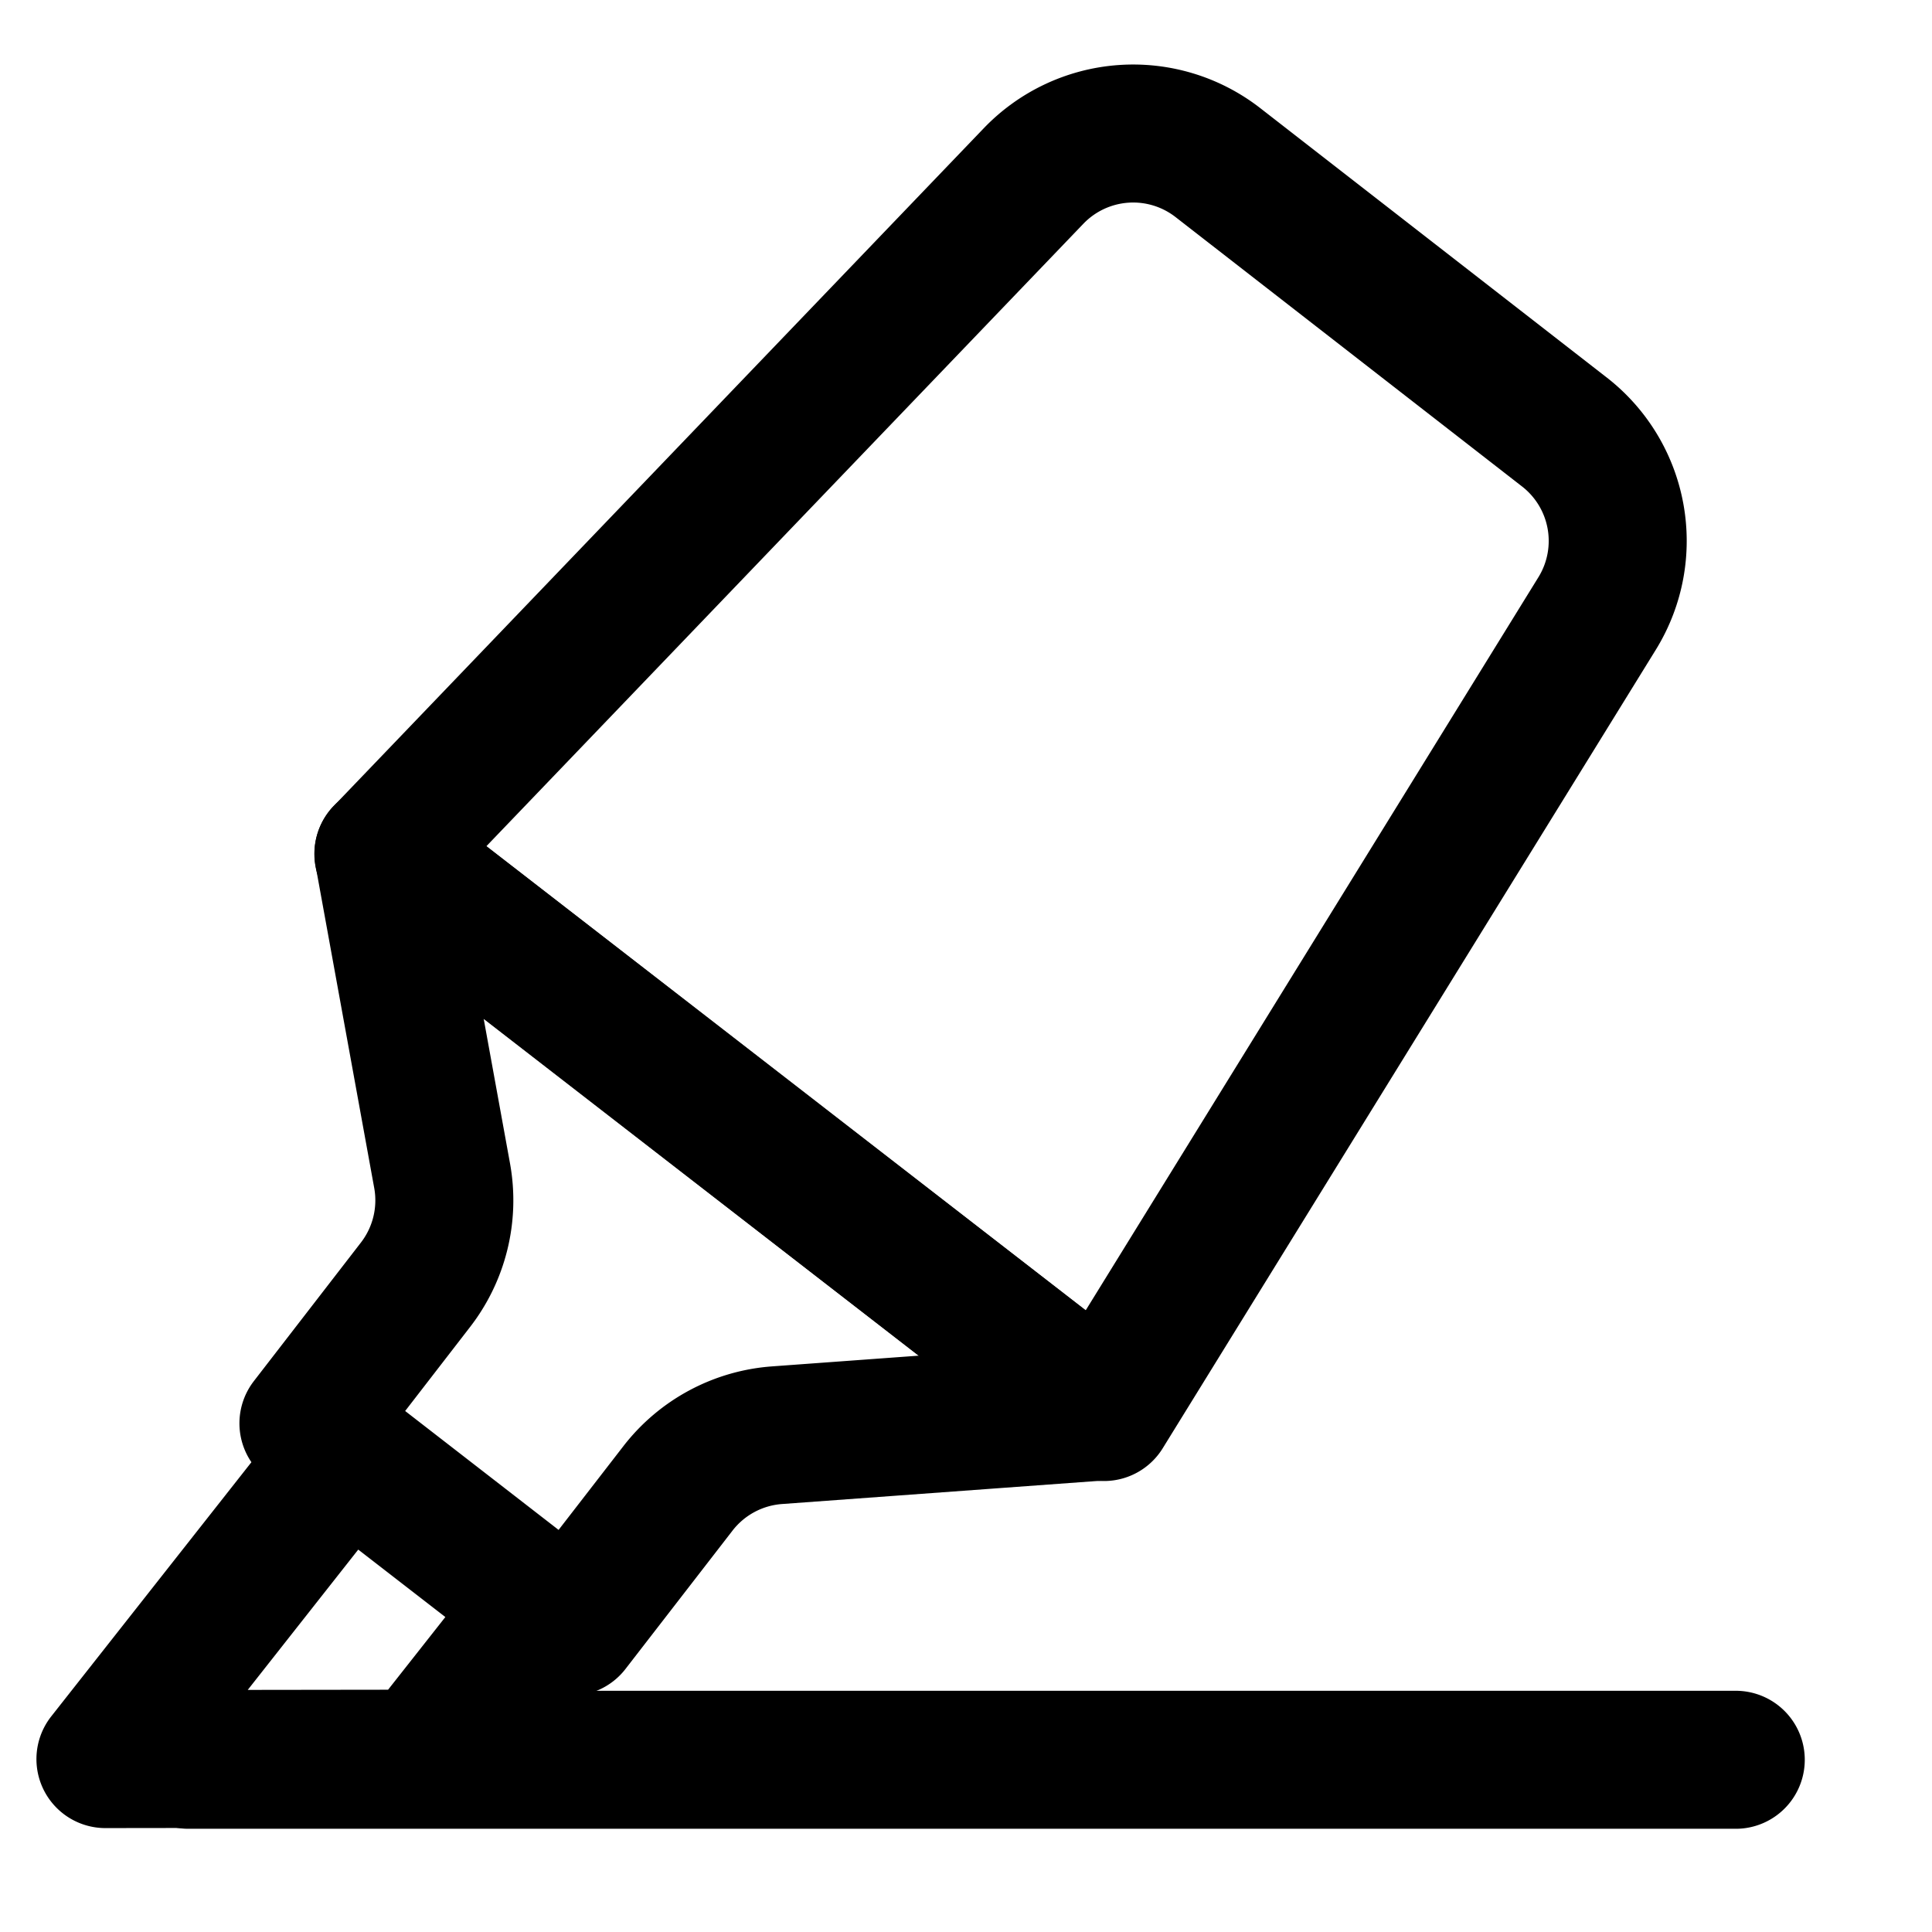 <svg focusable="false" xmlns="http://www.w3.org/2000/svg" fill="none" role="img" aria-label="Icon" viewBox="0 0 14 14">
  <g stroke="currentColor" stroke-linecap="round" stroke-linejoin="round">
    <path d="M12.578 12.752H1.366M7.49 1.275 2.778 6.188 8 10.232l3.573-5.786a1 1 0 0 0-.245-1.322L8.825 1.178a1 1 0 0 0-1.335.097"/>
    <path d="M7.997 10.227 2.779 6.186l.425 2.335a1 1 0 0 1-.194.79l-.775 1.003 1.902 1.474.776-1.003a1 1 0 0 1 .718-.385zm-4.065 1.404-.877 1.113-2.291.003L2.51 10.53z"/>
  </g>
</svg>
